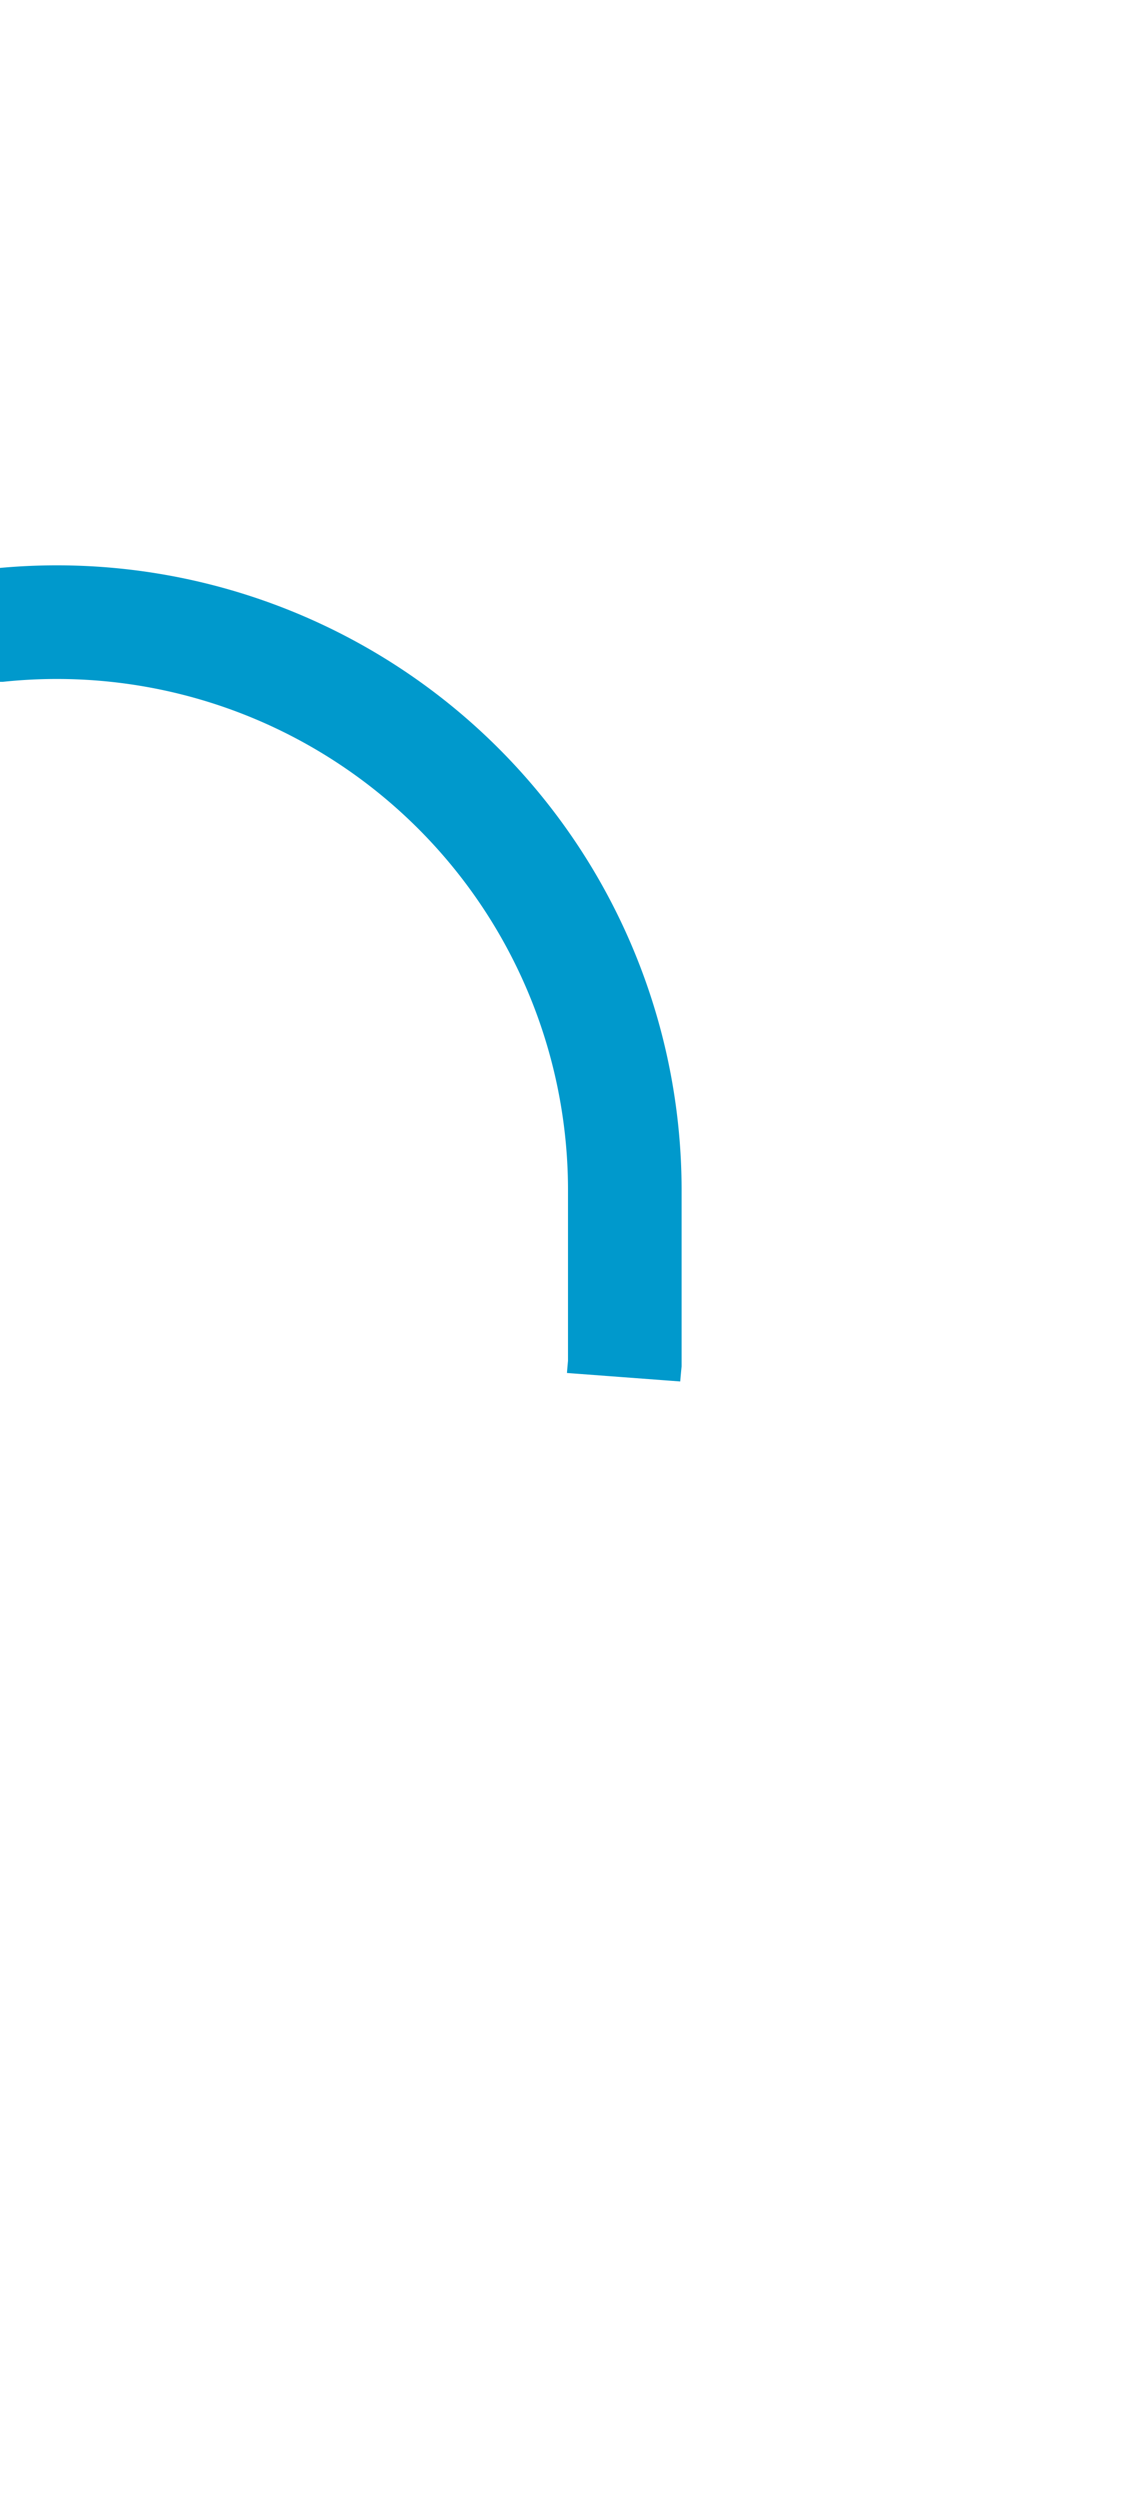 ﻿<?xml version="1.0" encoding="utf-8"?>
<svg version="1.1" xmlns:xlink="http://www.w3.org/1999/xlink" width="10px" height="22px" preserveAspectRatio="xMidYMin meet" viewBox="651 1096  8 22" xmlns="http://www.w3.org/2000/svg">
  <path d="M 518 1101.5  L 650 1101.5  A 5 5 0 0 1 655.5 1106.5 L 655.5 1108  A 5 5 0 0 0 660.5 1113.5 L 791 1113.5  " stroke-width="1" stroke-dasharray="17,8" stroke="#0099cc" fill="none" />
  <path d="M 785.946 1108.854  L 790.593 1113.5  L 785.946 1118.146  L 786.654 1118.854  L 791.654 1113.854  L 792.007 1113.5  L 791.654 1113.146  L 786.654 1108.146  L 785.946 1108.854  Z " fill-rule="nonzero" fill="#0099cc" stroke="none" />
</svg>